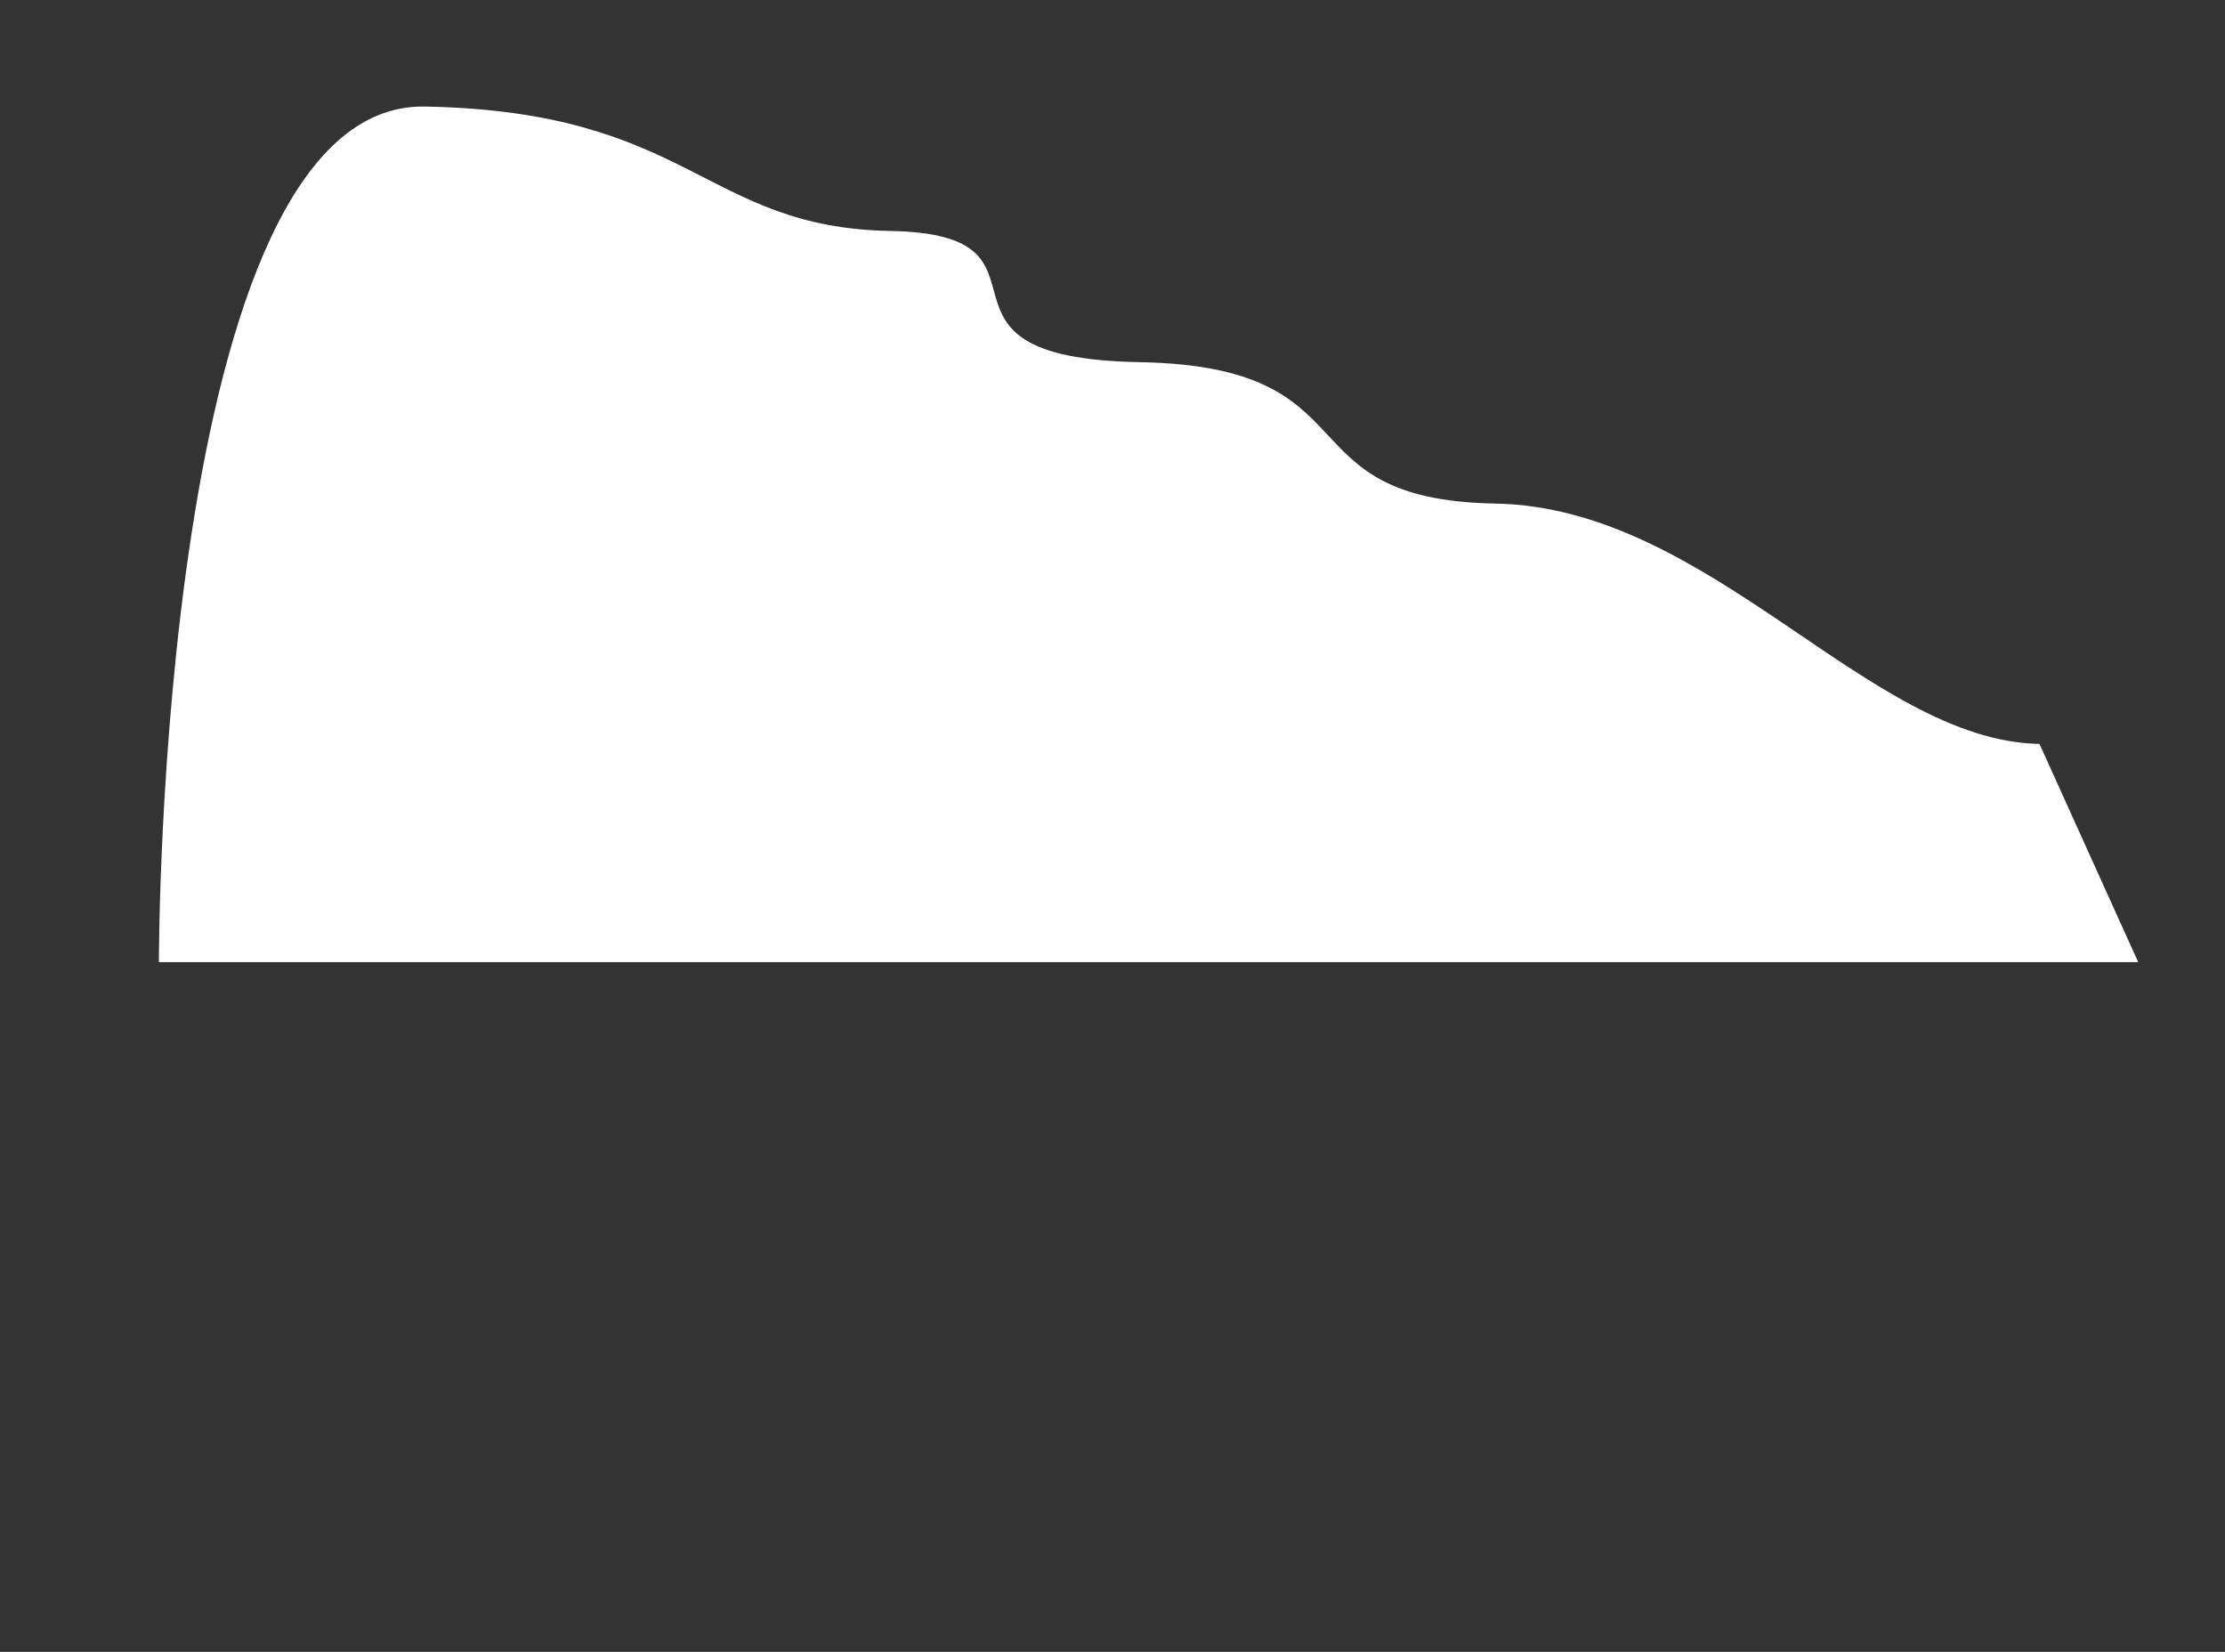 <svg width="850" height="631" viewBox="0 0 850 631" fill="none" xmlns="http://www.w3.org/2000/svg">
<rect x="0" y="0" width="850" height="631" fill="#333333" stroke="none"/>
<path d="M779.127 284.165C713.714 282.968 653.771 193.861 571.261 192.357C488.751 190.854 526.412 139.981 435.293 138.335C344.175 136.688 411.347 89.52 340.137 88.225C268.926 86.93 264.284 42.544 162.283 40.703C60.283 38.861 60.702 367.51 60.702 367.51L474.409 367.51L816.84 367.51L779.127 284.165Z" fill="white"/>
</svg>
